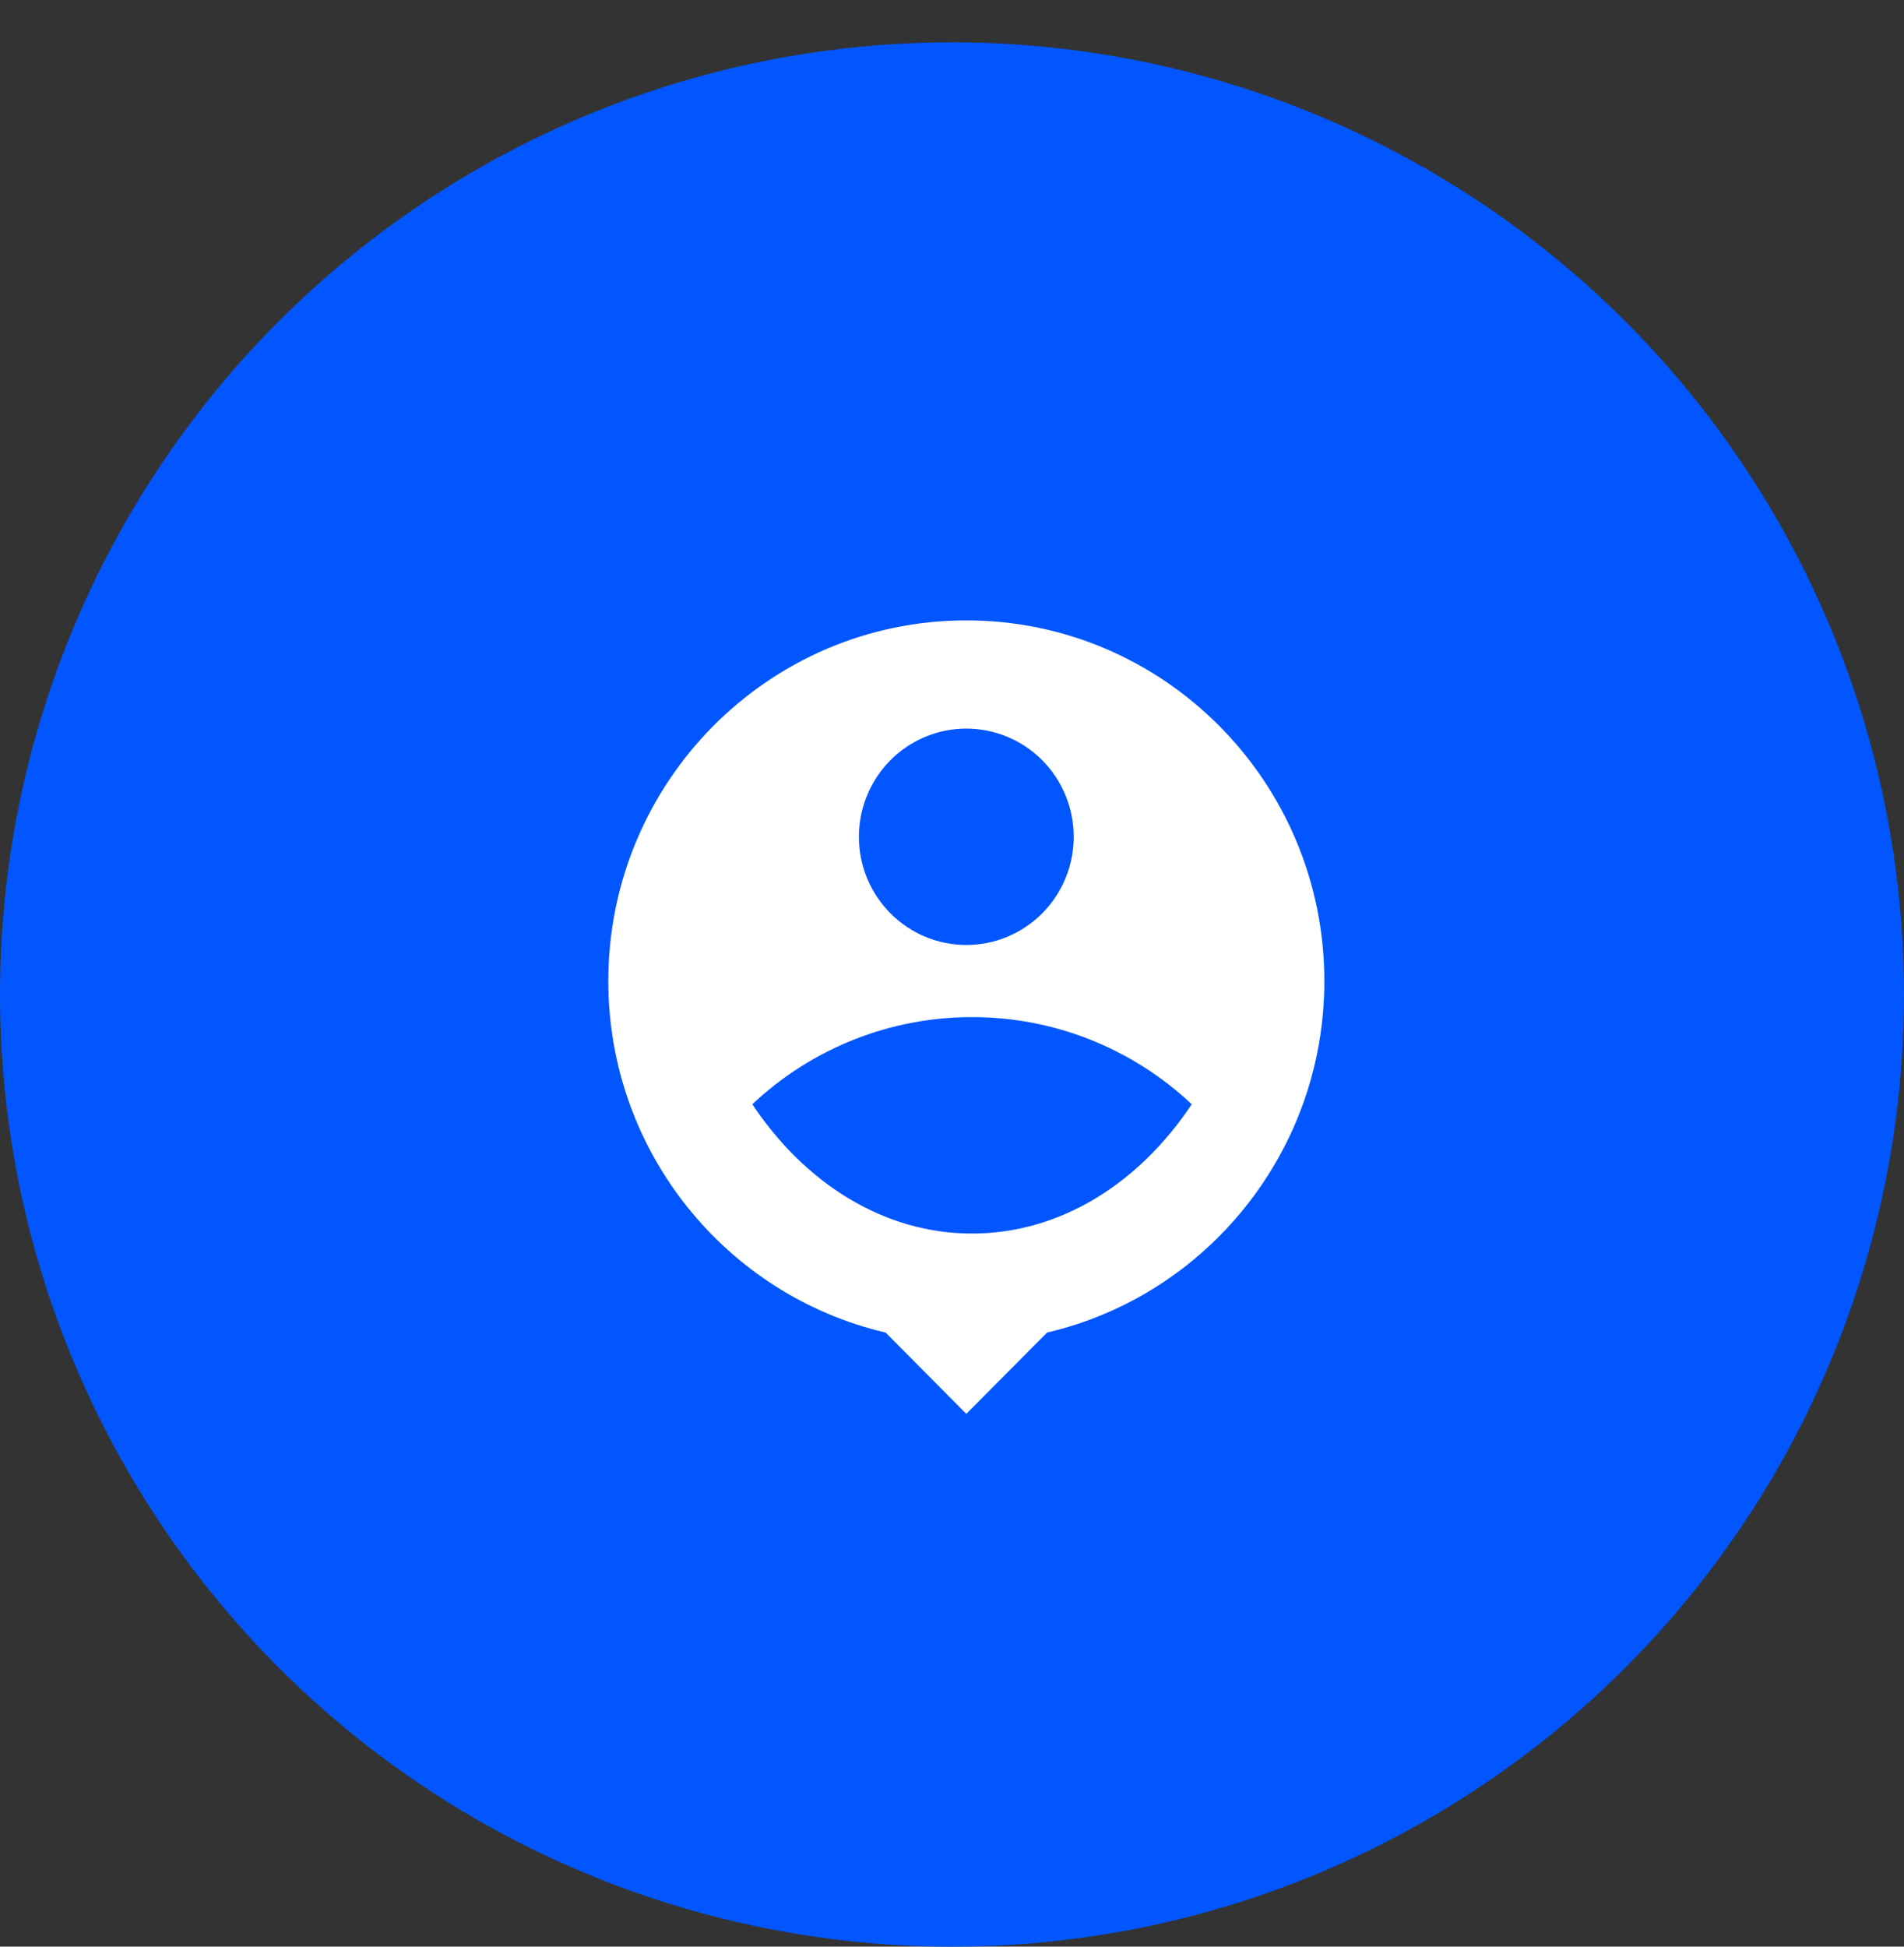 <svg width="45" height="46" viewBox="0 0 45 46" fill="none" xmlns="http://www.w3.org/2000/svg">
<rect x="0" y="0" width="45" height="46" fill="#333333" stroke="none"/>
<circle cx="22.5" cy="23.5" r="22.5" fill="#0156FF"/>
<g clip-path="url(#clip0_174_6153)">
<path d="M24.747 31.488L22.838 33.41L20.93 31.488C17.178 30.615 14.377 27.226 14.377 23.183C14.377 18.478 18.168 14.66 22.838 14.66C27.509 14.66 31.3 18.478 31.3 23.183C31.3 27.226 28.499 30.615 24.747 31.488ZM17.781 26.094C19.023 27.961 20.888 29.149 22.974 29.149C25.059 29.149 26.924 27.962 28.166 26.094C26.758 24.768 24.901 24.032 22.974 24.035C21.046 24.032 19.189 24.768 17.781 26.094ZM22.838 22.33C23.512 22.33 24.157 22.061 24.633 21.581C25.109 21.102 25.377 20.452 25.377 19.773C25.377 19.095 25.109 18.445 24.633 17.965C24.157 17.486 23.512 17.217 22.838 17.217C22.165 17.217 21.52 17.486 21.044 17.965C20.567 18.445 20.3 19.095 20.3 19.773C20.3 20.452 20.567 21.102 21.044 21.581C21.52 22.061 22.165 22.33 22.838 22.33Z" fill="white"/>
</g>
<defs>
<clipPath id="clip0_174_6153">
<rect width="20.308" height="20.455" fill="white" transform="translate(12.685 12.955)"/>
</clipPath>
</defs>
</svg>
